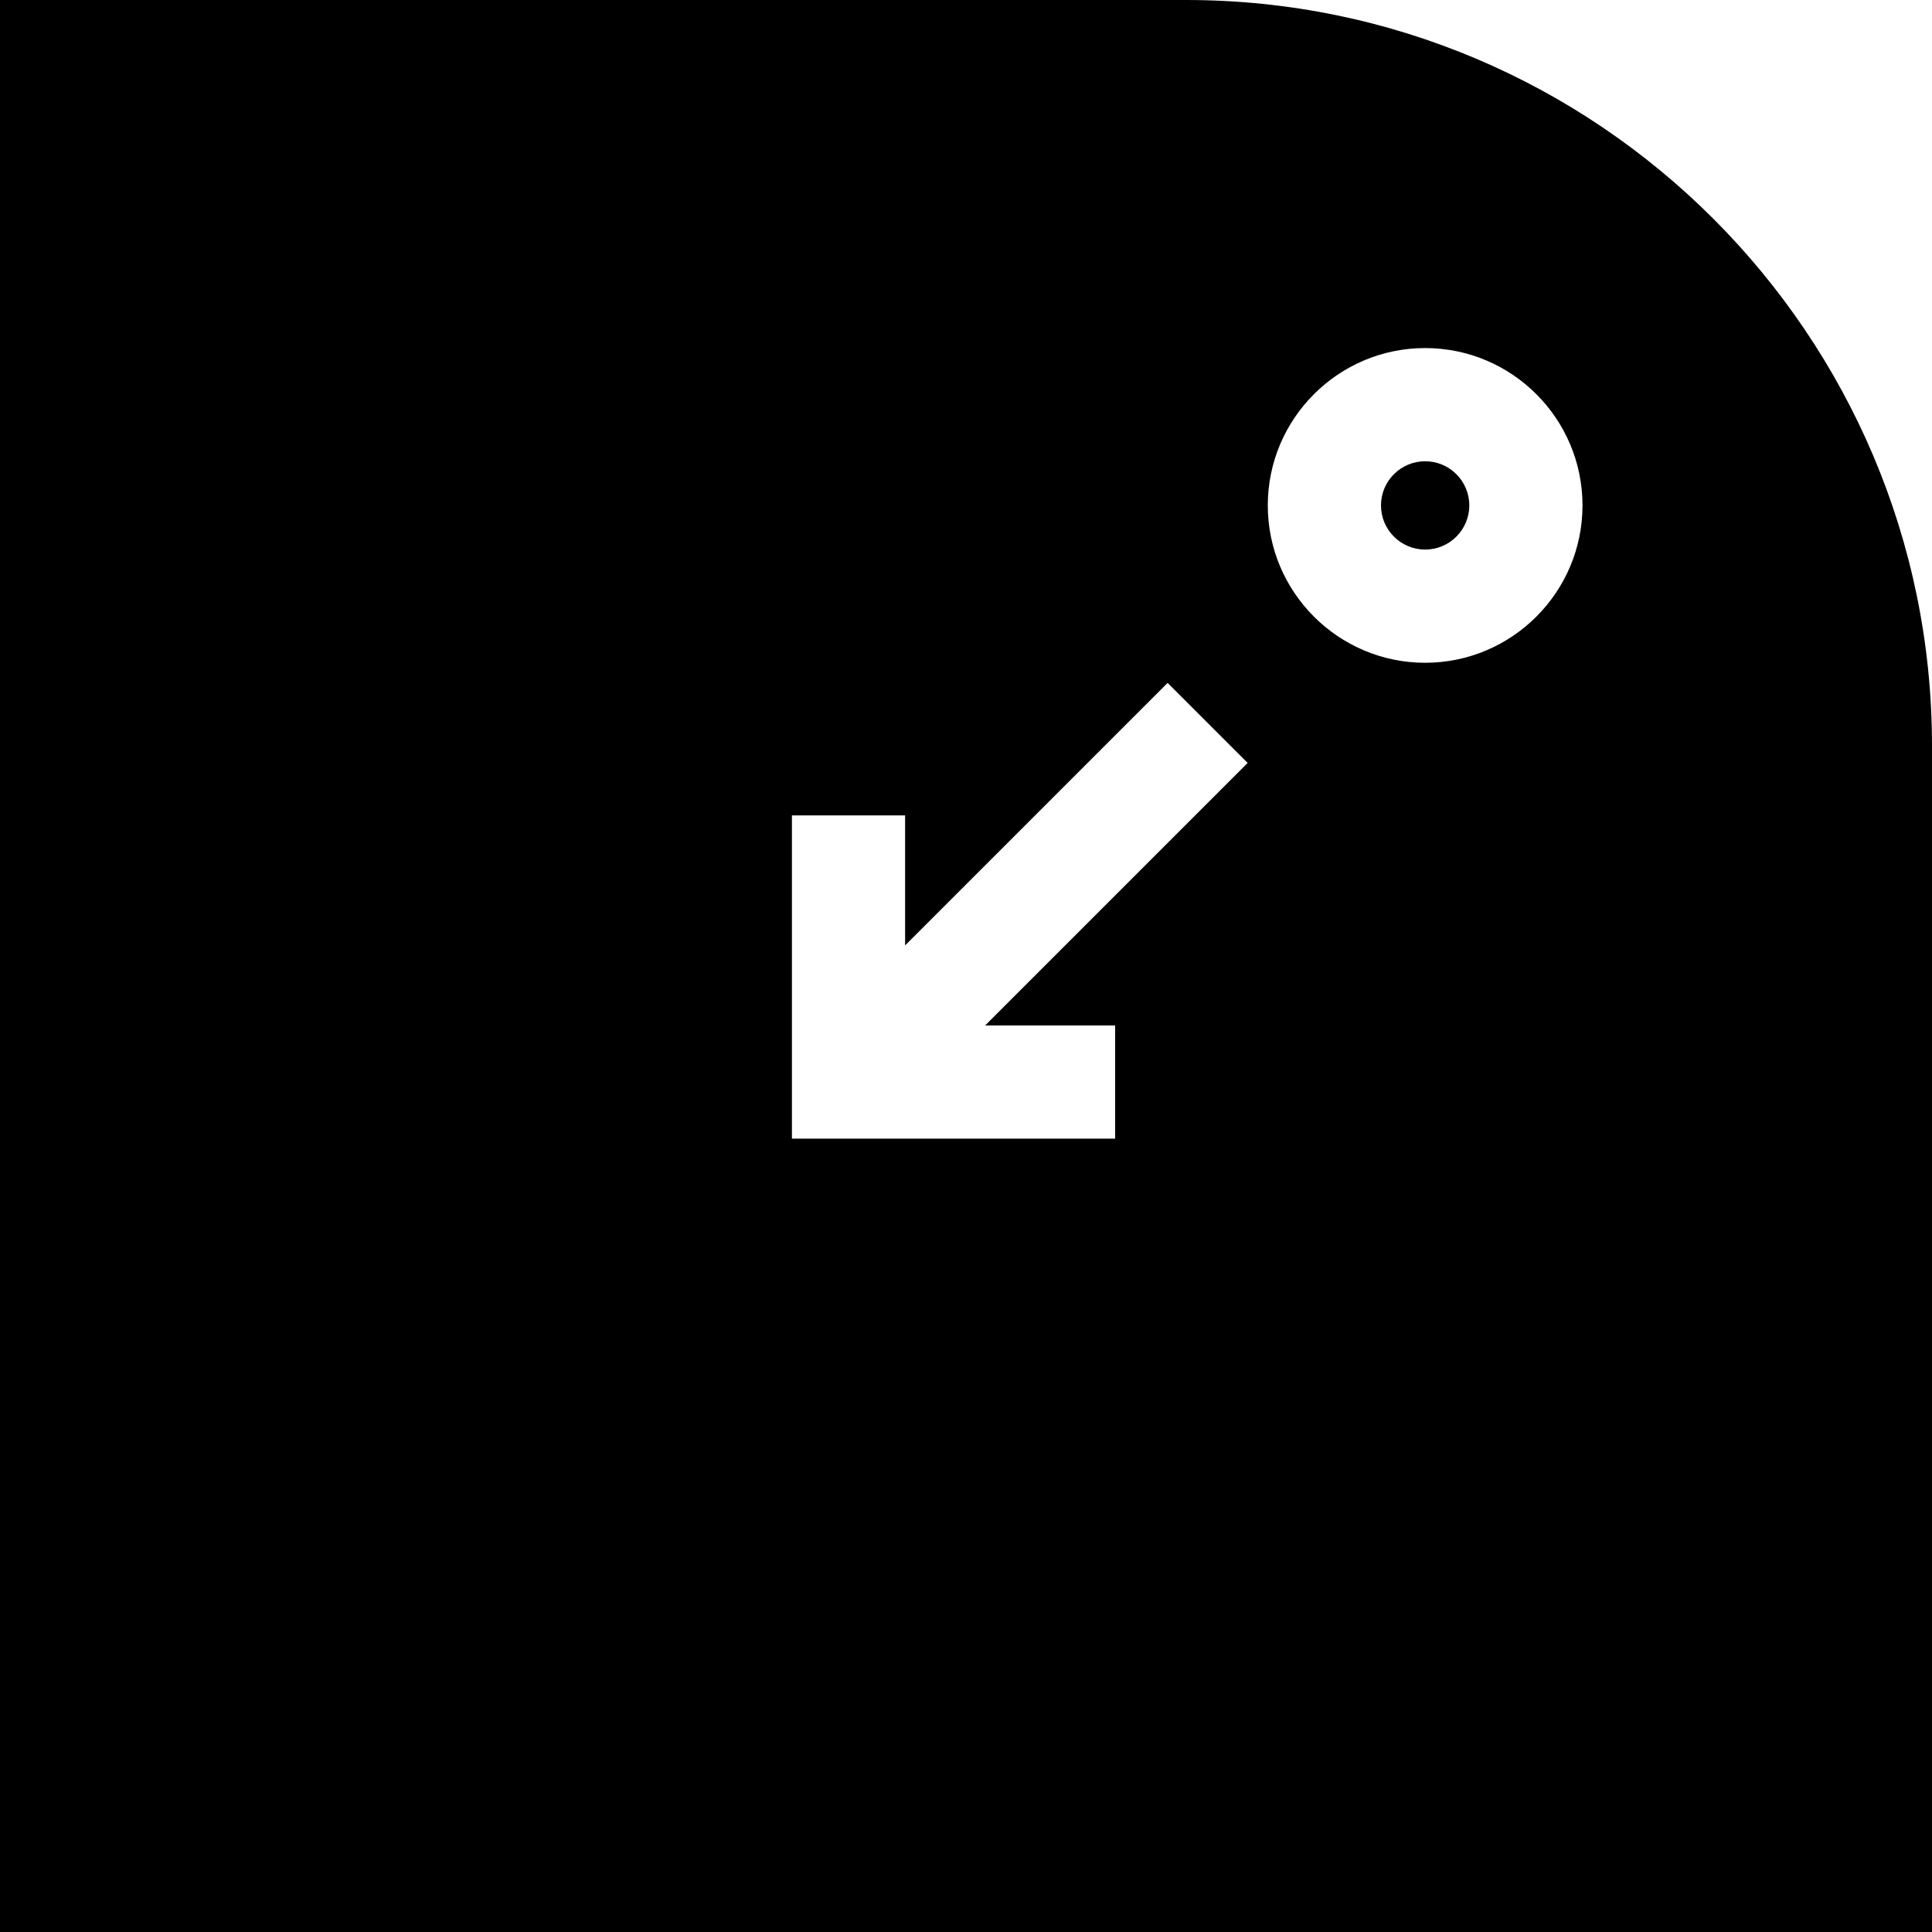 <svg id="Capa_1" enable-background="new 0 0 512 512" height="512" viewBox="0 0 512 512" width="512" xmlns="http://www.w3.org/2000/svg"><circle cx="377.678" cy="133.94" r="11.701"/><path d="m314.339 0h-314.339v512h512v-314.339c0-108.991-88.67-197.661-197.661-197.661zm-18.813 271.754v30h-85.662v-85.662h30v34.449l69.563-69.563 21.213 21.213-69.563 69.563zm82.152-96.112c-22.994 0-41.701-18.707-41.701-41.701s18.707-41.701 41.701-41.701 41.701 18.707 41.701 41.701-18.707 41.701-41.701 41.701z"/></svg>